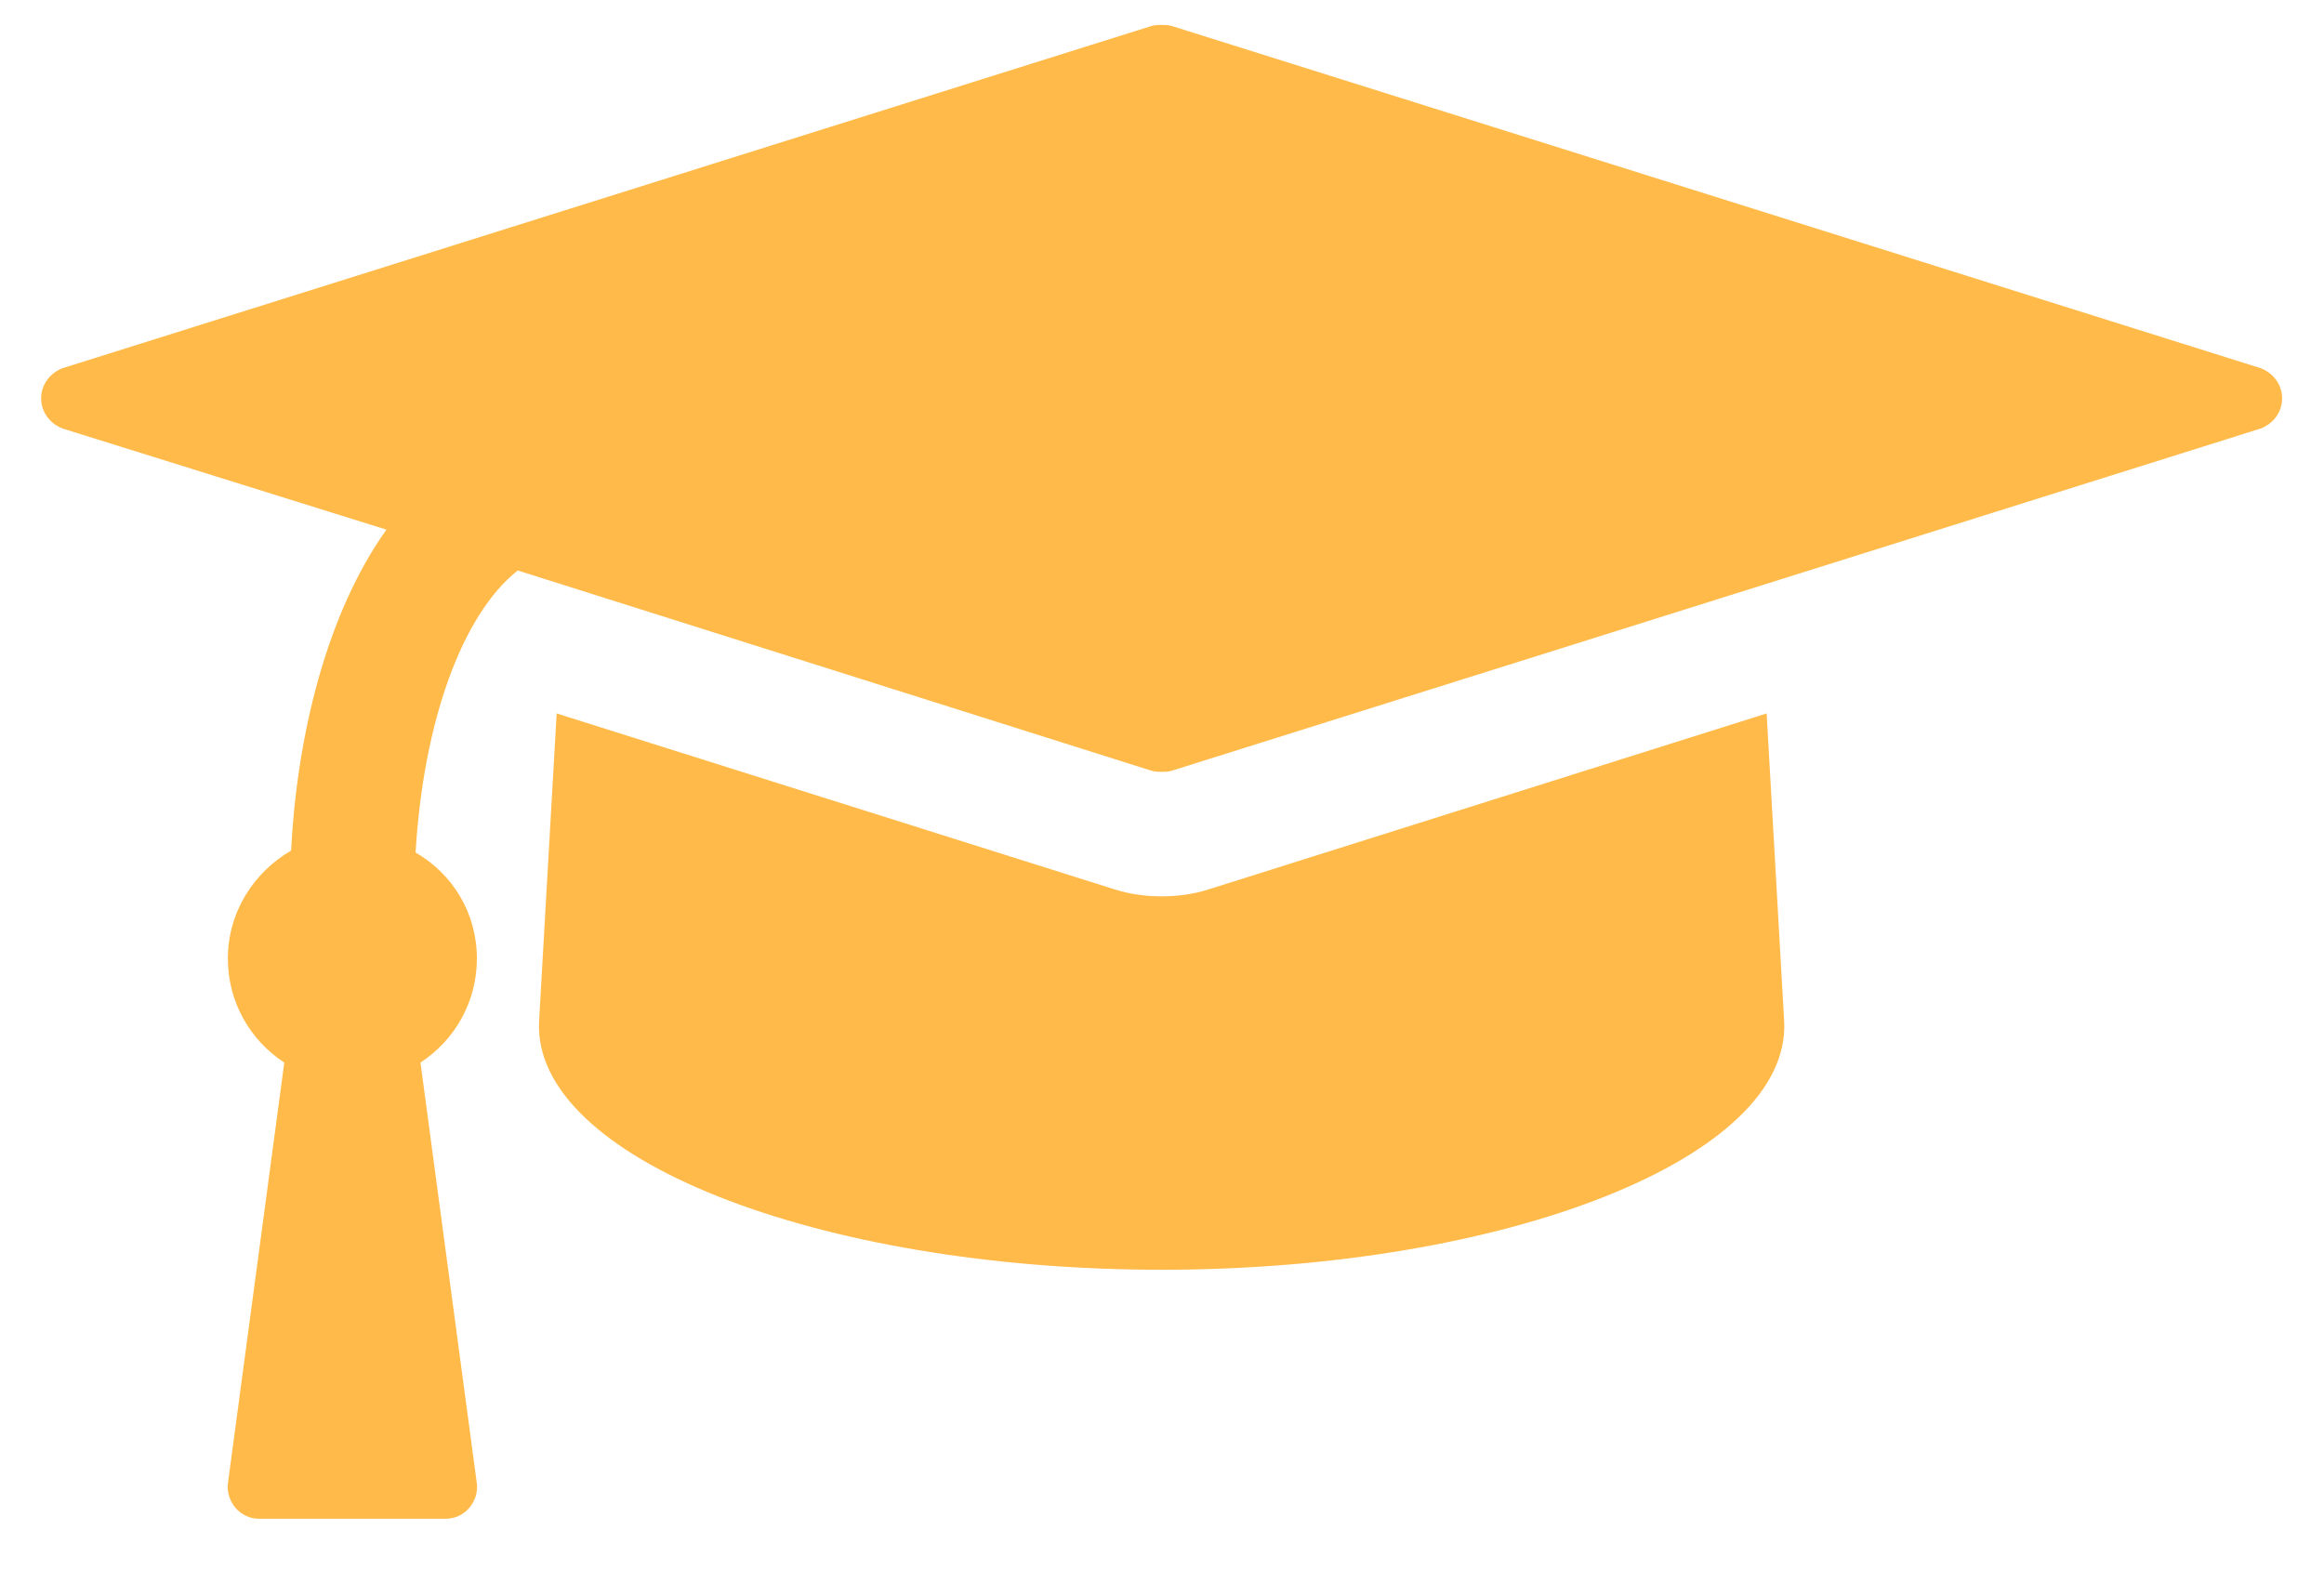 <svg width="40" height="27" viewBox="0 0 40 27" fill="none" xmlns="http://www.w3.org/2000/svg">
<path d="M30.407 12.281L20.797 15.311C20.529 15.395 20.262 15.429 19.994 15.429C19.726 15.429 19.458 15.395 19.19 15.311L9.581 12.281L9.279 17.571C9.146 19.932 14.084 21.857 19.994 21.857C25.903 21.857 30.842 19.932 30.708 17.571L30.407 12.281ZM39.279 6.857C39.279 6.623 39.129 6.422 38.911 6.338L20.161 0.445C20.094 0.429 20.044 0.429 19.994 0.429C19.944 0.429 19.893 0.429 19.826 0.445L1.076 6.338C0.859 6.422 0.708 6.623 0.708 6.857C0.708 7.092 0.859 7.292 1.076 7.376L6.651 9.117C5.613 10.574 5.111 12.683 5.01 14.642C4.374 15.01 3.922 15.696 3.922 16.5C3.922 17.253 4.307 17.906 4.893 18.291L3.922 25.54C3.906 25.691 3.956 25.841 4.056 25.959C4.157 26.076 4.307 26.143 4.458 26.143H7.672C7.823 26.143 7.974 26.076 8.074 25.959C8.175 25.841 8.225 25.691 8.208 25.54L7.237 18.291C7.823 17.906 8.208 17.253 8.208 16.5C8.208 15.713 7.789 15.043 7.153 14.675C7.287 12.415 7.957 10.574 8.911 9.82L19.826 13.269C19.893 13.286 19.944 13.286 19.994 13.286C20.044 13.286 20.094 13.286 20.161 13.269L38.911 7.376C39.129 7.292 39.279 7.092 39.279 6.857Z" fill="#FFBA49"/>
</svg>
